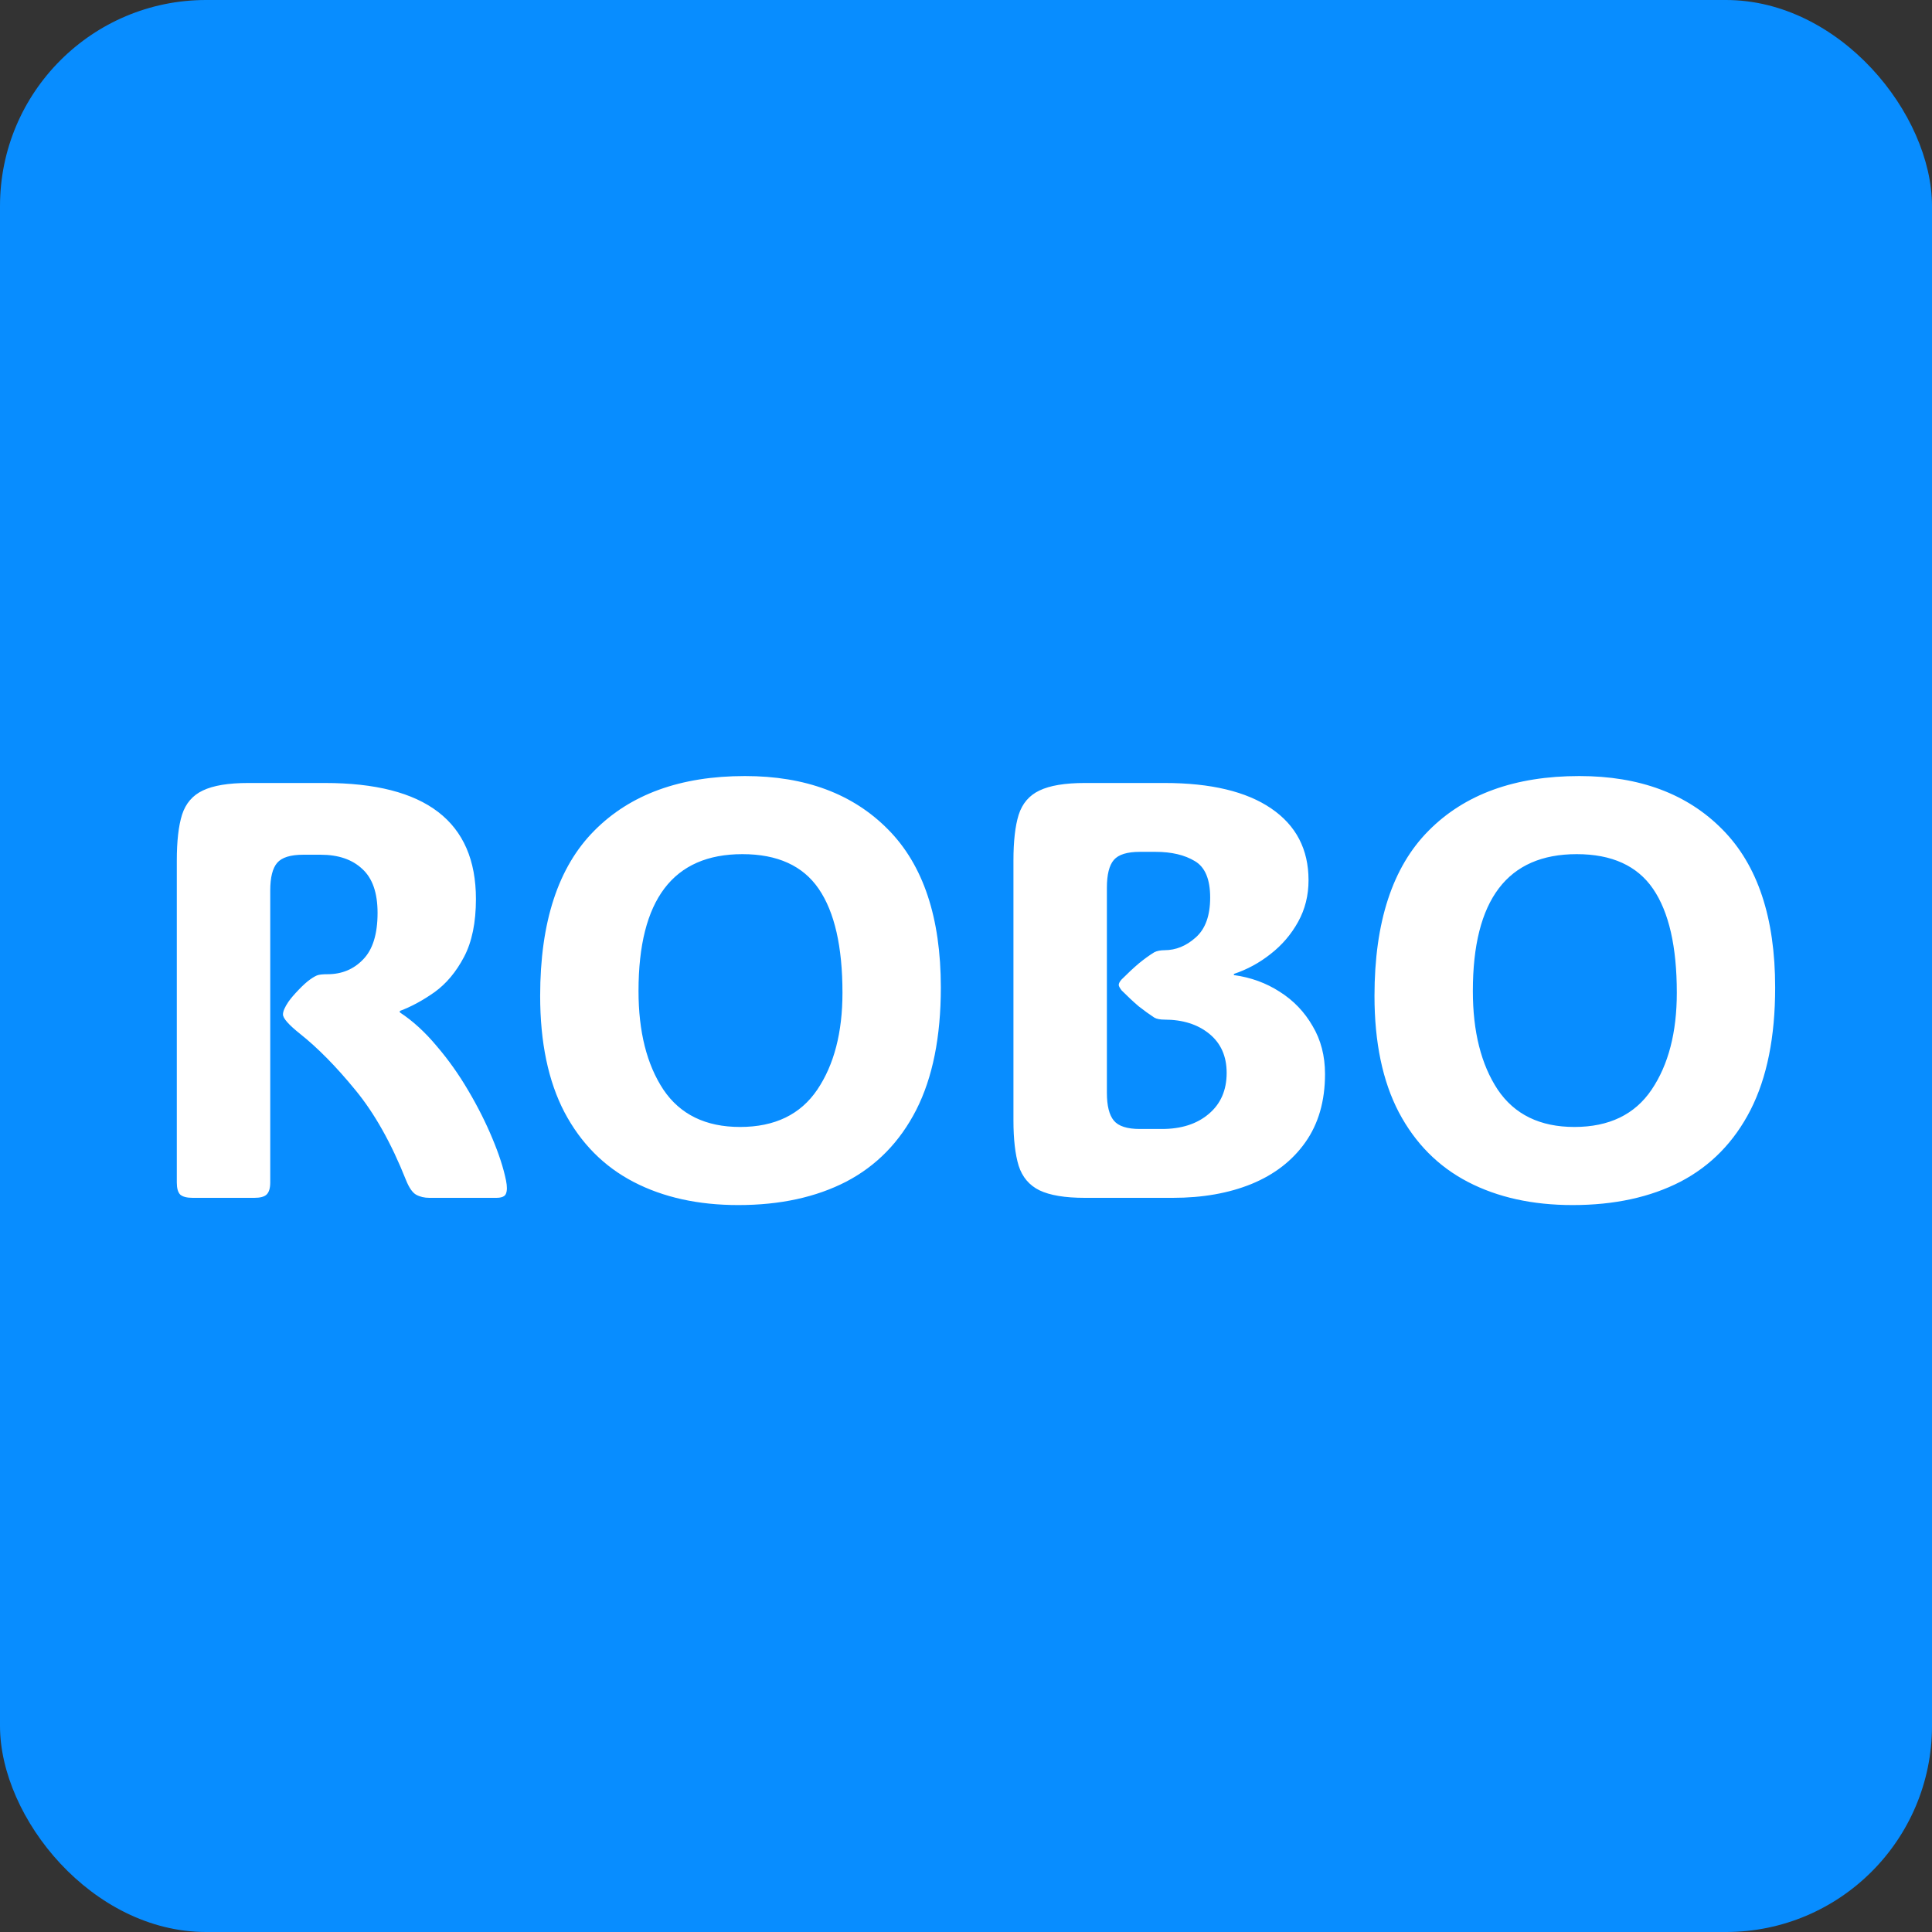 <svg width="150" height="150" viewBox="0 0 150 150" fill="none" xmlns="http://www.w3.org/2000/svg">
<rect x="0" y="0" width="150" height="150" fill="#333333" stroke="none"/>
<rect width="150" height="150" rx="16" fill="#088DFF"/>
<path d="M20.981 91.81C20.981 92.259 20.884 92.573 20.689 92.753C20.51 92.918 20.195 93 19.746 93H14.962C14.513 93 14.191 92.918 13.996 92.753C13.816 92.573 13.727 92.259 13.727 91.81V66.811C13.727 65.313 13.861 64.13 14.131 63.262C14.415 62.378 14.954 61.749 15.748 61.375C16.557 60.986 17.732 60.791 19.274 60.791H25.227C33.043 60.791 36.951 63.793 36.951 69.798C36.951 71.625 36.644 73.122 36.03 74.29C35.416 75.458 34.653 76.371 33.739 77.03C32.826 77.674 31.927 78.161 31.044 78.49V78.603C32.047 79.261 32.998 80.13 33.897 81.208C34.81 82.271 35.633 83.432 36.367 84.689C37.101 85.932 37.722 87.168 38.231 88.395C38.741 89.608 39.092 90.694 39.287 91.652C39.377 92.102 39.377 92.439 39.287 92.663C39.212 92.888 38.958 93 38.523 93H33.335C32.946 93 32.601 92.918 32.302 92.753C32.017 92.588 31.755 92.206 31.516 91.607C30.378 88.747 29.067 86.419 27.585 84.622C26.102 82.81 24.672 81.358 23.295 80.265C22.412 79.561 21.97 79.059 21.97 78.76C21.97 78.52 22.112 78.191 22.396 77.772C22.576 77.517 22.838 77.21 23.183 76.851C23.527 76.491 23.826 76.222 24.081 76.042C24.336 75.862 24.538 75.75 24.688 75.705C24.852 75.66 25.099 75.638 25.429 75.638C26.537 75.638 27.458 75.256 28.191 74.492C28.94 73.728 29.314 72.523 29.314 70.876C29.314 69.319 28.918 68.181 28.124 67.462C27.345 66.728 26.267 66.361 24.89 66.361H23.542C22.554 66.361 21.88 66.571 21.52 66.99C21.161 67.409 20.981 68.128 20.981 69.147V91.81ZM57.323 93.561C54.209 93.561 51.498 92.963 49.192 91.765C46.886 90.567 45.097 88.762 43.824 86.352C42.566 83.941 41.938 80.931 41.938 77.322C41.938 71.587 43.338 67.312 46.138 64.497C48.938 61.667 52.839 60.252 57.84 60.252C62.527 60.252 66.233 61.637 68.958 64.407C71.683 67.162 73.046 71.25 73.046 76.671C73.046 80.504 72.409 83.671 71.137 86.172C69.864 88.658 68.052 90.514 65.701 91.742C63.35 92.955 60.558 93.561 57.323 93.561ZM57.458 87.497C60.153 87.497 62.152 86.531 63.455 84.6C64.758 82.668 65.409 80.16 65.409 77.075C65.409 73.496 64.795 70.809 63.567 69.012C62.34 67.215 60.363 66.316 57.638 66.316C52.262 66.316 49.574 69.858 49.574 76.94C49.574 80.1 50.218 82.653 51.506 84.6C52.809 86.531 54.793 87.497 57.458 87.497ZM84.231 93C82.689 93 81.514 92.805 80.705 92.416C79.912 92.027 79.372 91.39 79.088 90.507C78.818 89.623 78.684 88.448 78.684 86.981V66.811C78.684 65.313 78.818 64.13 79.088 63.262C79.372 62.378 79.912 61.749 80.705 61.375C81.514 60.986 82.689 60.791 84.231 60.791H90.408C94.002 60.791 96.765 61.45 98.696 62.768C100.628 64.085 101.594 65.942 101.594 68.338C101.594 69.521 101.324 70.599 100.785 71.572C100.246 72.546 99.535 73.377 98.651 74.065C97.783 74.754 96.832 75.271 95.799 75.615V75.705C97.117 75.885 98.307 76.319 99.37 77.008C100.433 77.682 101.279 78.565 101.908 79.658C102.552 80.736 102.874 81.979 102.874 83.387C102.874 85.483 102.365 87.25 101.347 88.688C100.343 90.11 98.951 91.188 97.169 91.922C95.402 92.641 93.366 93 91.06 93H84.231ZM85.939 84.847C85.939 85.85 86.118 86.569 86.478 87.003C86.837 87.437 87.511 87.654 88.499 87.654H90.206C91.718 87.654 92.931 87.265 93.845 86.486C94.773 85.708 95.237 84.644 95.237 83.297C95.237 82.009 94.788 80.998 93.89 80.265C92.991 79.531 91.831 79.164 90.408 79.164H90.431C90.071 79.164 89.802 79.112 89.622 79.007C89.233 78.752 88.829 78.46 88.409 78.131C88.005 77.787 87.563 77.375 87.084 76.895C86.934 76.701 86.859 76.559 86.859 76.469C86.859 76.349 86.934 76.207 87.084 76.042C87.563 75.563 88.005 75.151 88.409 74.807C88.829 74.462 89.233 74.17 89.622 73.931C89.832 73.826 90.101 73.773 90.431 73.773H90.408C91.292 73.773 92.1 73.444 92.834 72.785C93.583 72.126 93.957 71.093 93.957 69.686C93.957 68.263 93.56 67.32 92.767 66.856C91.973 66.376 90.955 66.137 89.712 66.137H88.499C87.511 66.137 86.837 66.346 86.478 66.766C86.118 67.185 85.939 67.904 85.939 68.922V84.847ZM122.101 93.561C118.986 93.561 116.276 92.963 113.97 91.765C111.664 90.567 109.874 88.762 108.602 86.352C107.344 83.941 106.715 80.931 106.715 77.322C106.715 71.587 108.115 67.312 110.915 64.497C113.715 61.667 117.616 60.252 122.617 60.252C127.304 60.252 131.01 61.637 133.735 64.407C136.461 67.162 137.823 71.25 137.823 76.671C137.823 80.504 137.187 83.671 135.914 86.172C134.641 88.658 132.829 90.514 130.479 91.742C128.128 92.955 125.335 93.561 122.101 93.561ZM122.235 87.497C124.931 87.497 126.93 86.531 128.232 84.6C129.535 82.668 130.187 80.16 130.187 77.075C130.187 73.496 129.573 70.809 128.345 69.012C127.117 67.215 125.14 66.316 122.415 66.316C117.039 66.316 114.352 69.858 114.352 76.94C114.352 80.1 114.995 82.653 116.283 84.6C117.586 86.531 119.57 87.497 122.235 87.497Z" fill="white"/>
</svg>
